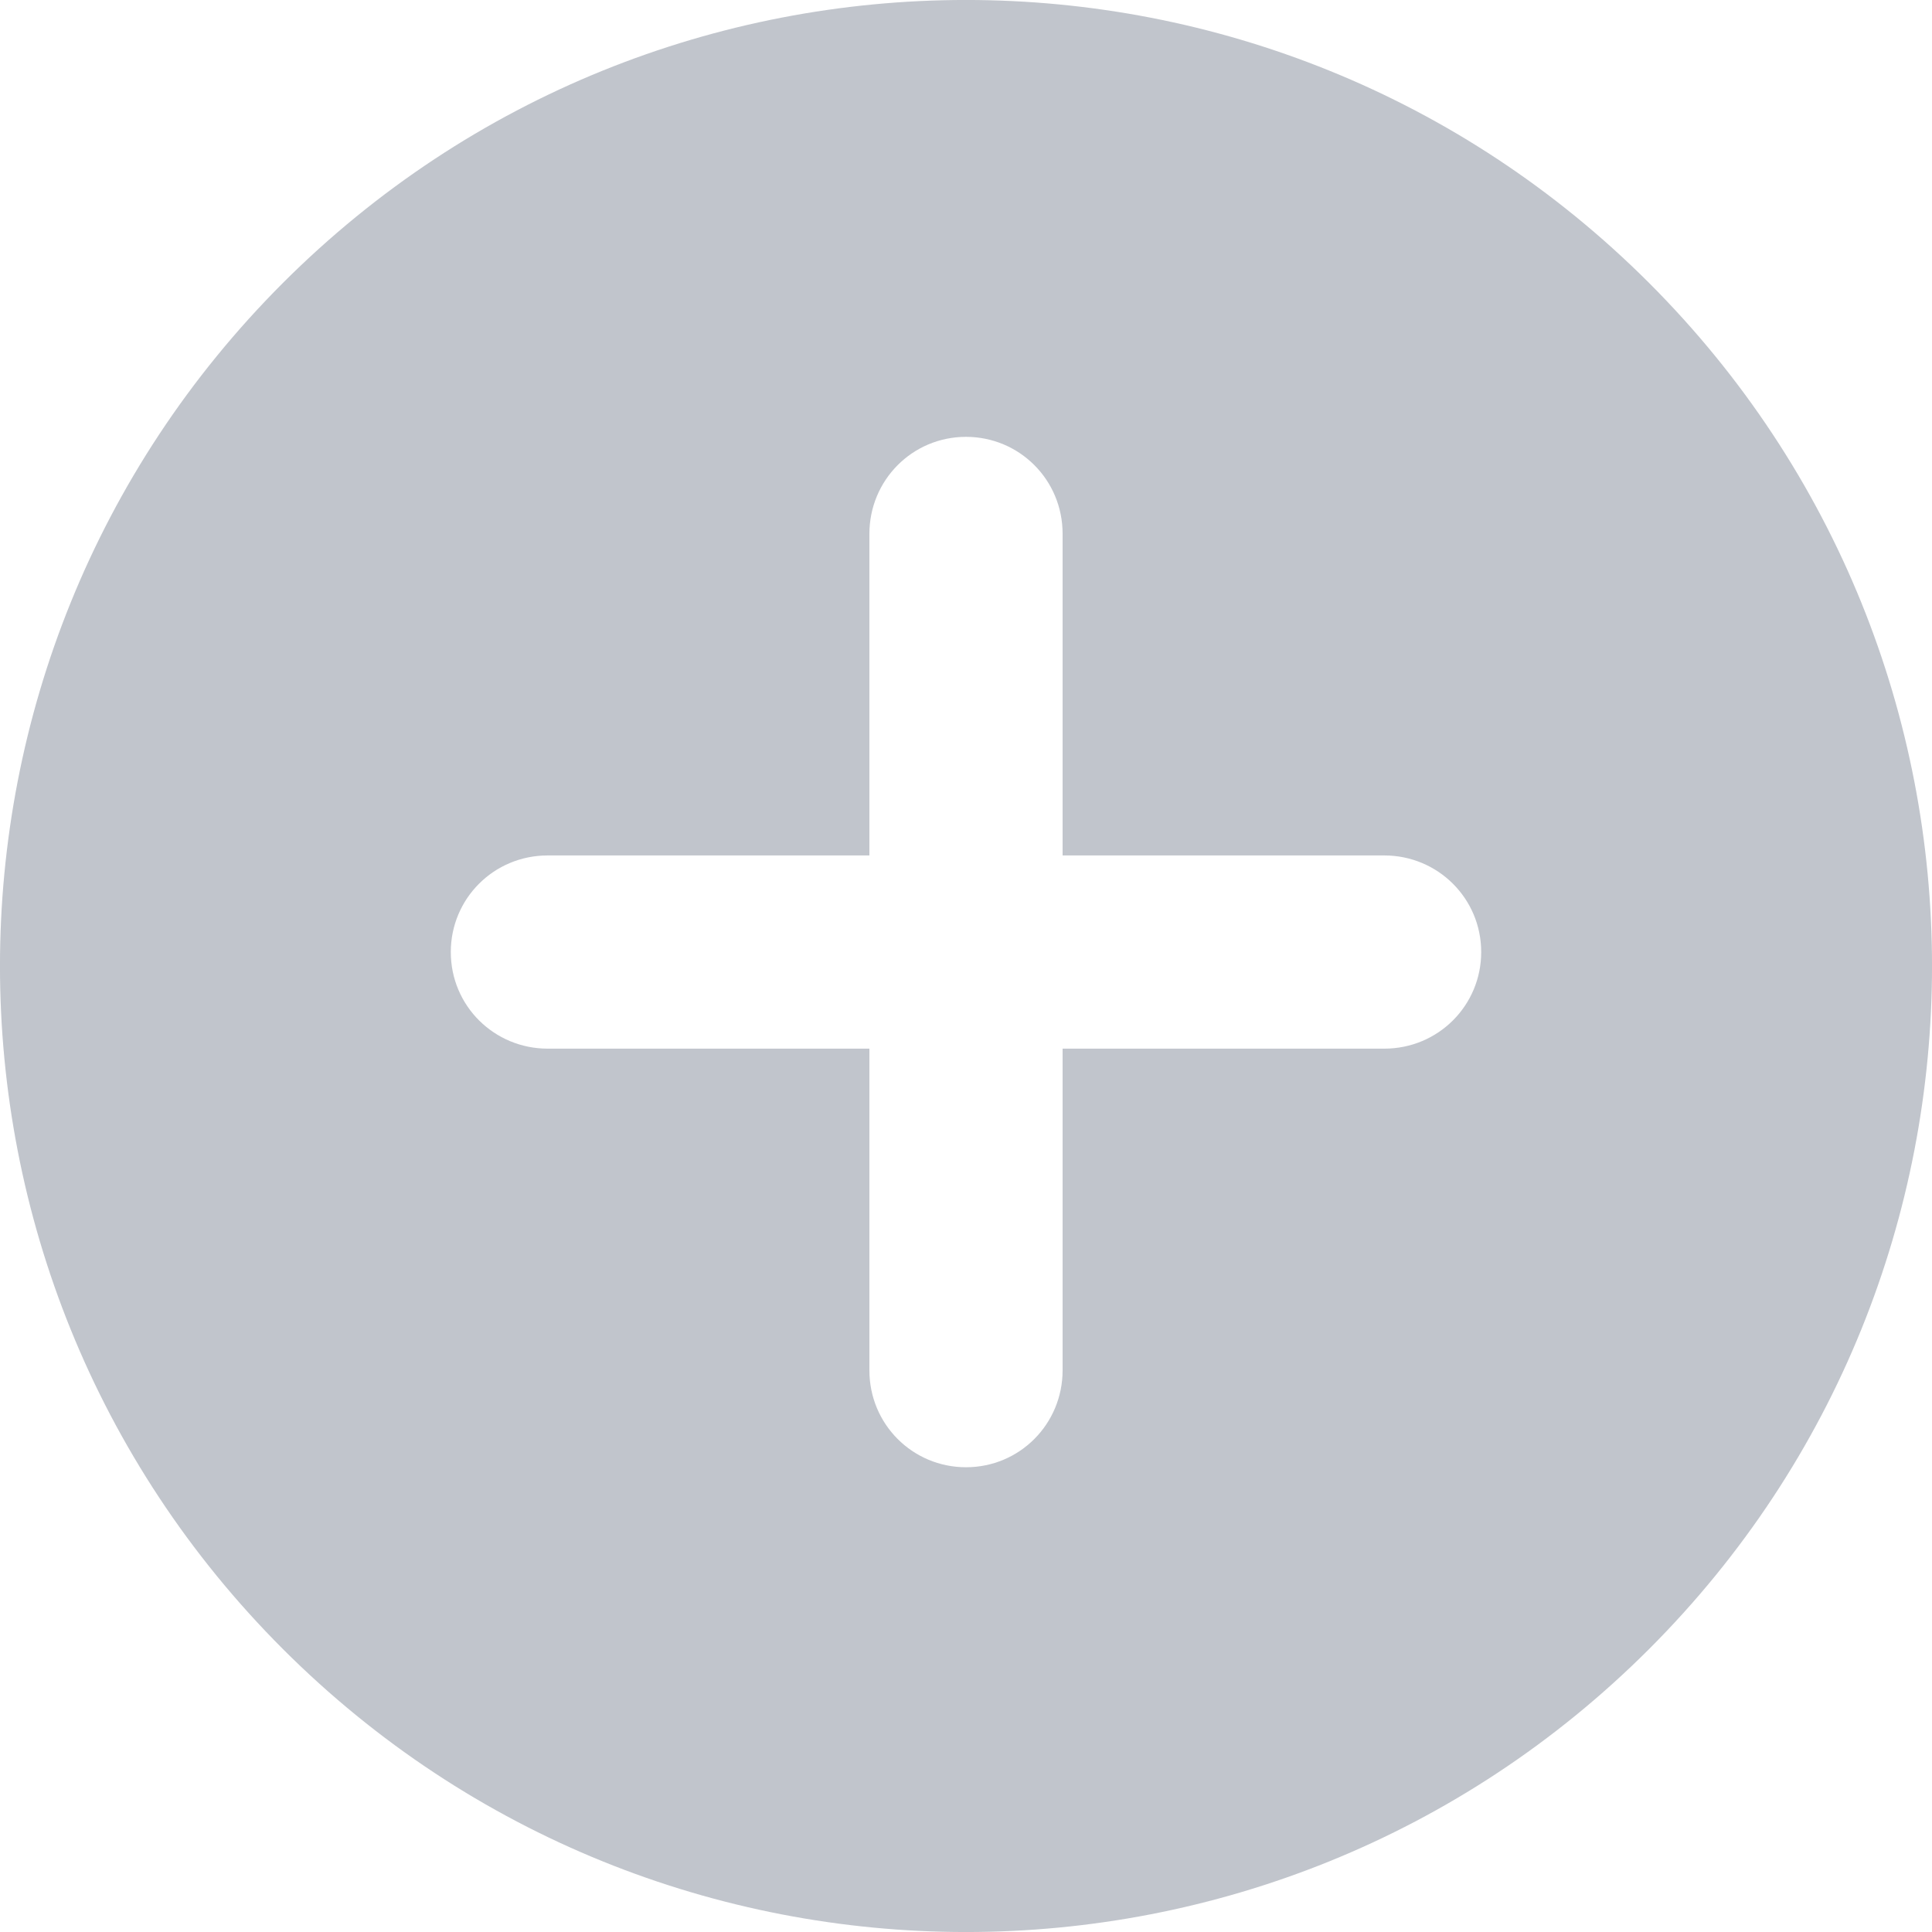 <svg width="18" height="18" viewBox="0 0 18 18" fill="none" xmlns="http://www.w3.org/2000/svg">
<path id="ic_add" opacity="0.7" fill-rule="evenodd" clip-rule="evenodd" d="M2.636 15.364C6.151 18.879 11.849 18.879 15.364 15.364C18.879 11.849 18.879 6.151 15.364 2.636C11.849 -0.879 6.151 -0.879 2.636 2.636C-0.879 6.151 -0.879 11.849 2.636 15.364ZM12.897 9.77L9.9 9.77V12.767C9.9 13.266 9.501 13.67 9 13.67C8.503 13.67 8.1 13.27 8.1 12.767V9.77L5.103 9.77C4.604 9.77 4.2 9.371 4.2 8.87C4.2 8.373 4.6 7.97 5.103 7.97H8.1L8.1 4.973C8.1 4.475 8.499 4.07 9 4.07C9.497 4.07 9.9 4.47 9.9 4.973L9.9 7.97H12.897C13.396 7.97 13.8 8.37 13.8 8.87C13.8 9.367 13.4 9.77 12.897 9.77Z" fill="#A7ADB7"/>
</svg>
